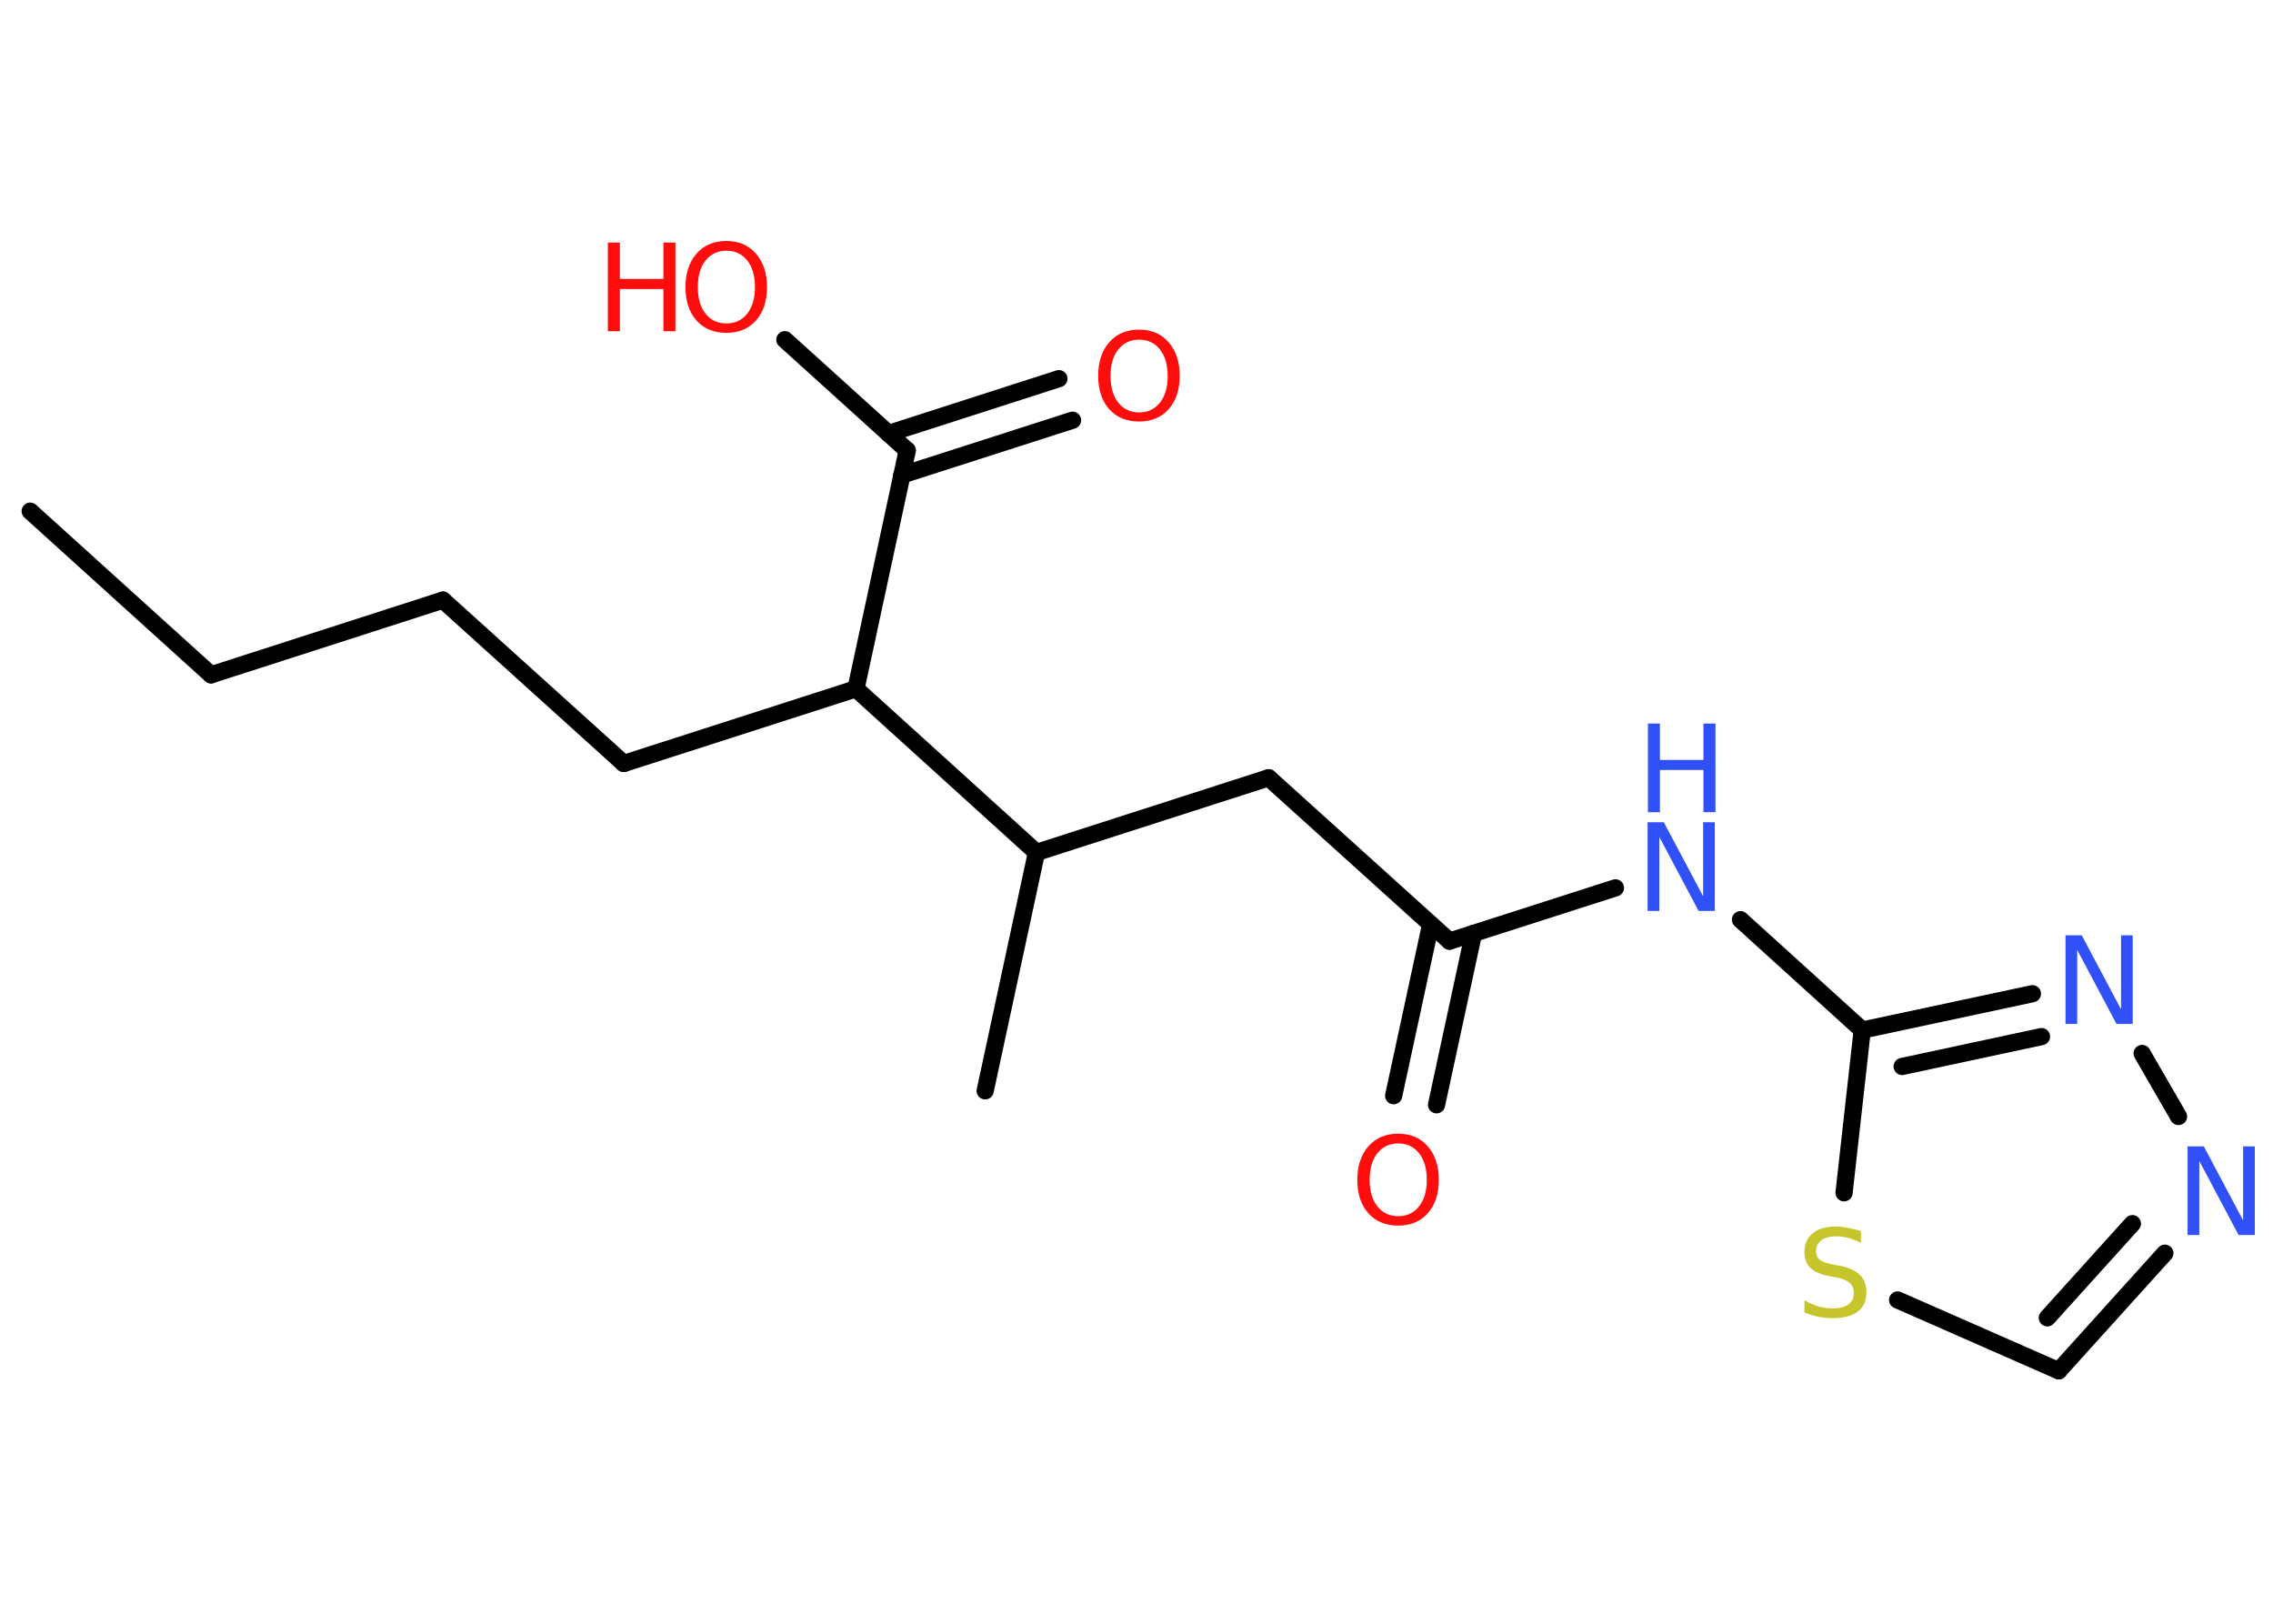<?xml version='1.0' encoding='UTF-8'?>
<!DOCTYPE svg PUBLIC "-//W3C//DTD SVG 1.1//EN" "http://www.w3.org/Graphics/SVG/1.1/DTD/svg11.dtd">
<svg version='1.2' xmlns='http://www.w3.org/2000/svg' xmlns:xlink='http://www.w3.org/1999/xlink' width='70.0mm' height='50.0mm' viewBox='0 0 70.0 50.0'>
  <desc>Generated by the Chemistry Development Kit (http://github.com/cdk)</desc>
  <g stroke-linecap='round' stroke-linejoin='round' stroke='#000000' stroke-width='.53' fill='#FF0D0D'>
    <rect x='.0' y='.0' width='70.0' height='50.0' fill='#FFFFFF' stroke='none'/>
    <g id='mol1' class='mol'>
      <line id='mol1bnd1' class='bond' x1='.93' y1='15.74' x2='6.5' y2='20.78'/>
      <line id='mol1bnd2' class='bond' x1='6.5' y1='20.78' x2='13.64' y2='18.48'/>
      <line id='mol1bnd3' class='bond' x1='13.64' y1='18.48' x2='19.21' y2='23.51'/>
      <line id='mol1bnd4' class='bond' x1='19.21' y1='23.51' x2='26.36' y2='21.21'/>
      <line id='mol1bnd5' class='bond' x1='26.36' y1='21.21' x2='27.94' y2='13.87'/>
      <g id='mol1bnd6' class='bond'>
        <line x1='27.36' y1='13.35' x2='32.61' y2='11.66'/>
        <line x1='27.77' y1='14.63' x2='33.03' y2='12.94'/>
      </g>
      <line id='mol1bnd7' class='bond' x1='27.94' y1='13.87' x2='24.17' y2='10.46'/>
      <line id='mol1bnd8' class='bond' x1='26.36' y1='21.21' x2='31.92' y2='26.25'/>
      <line id='mol1bnd9' class='bond' x1='31.92' y1='26.25' x2='30.34' y2='33.59'/>
      <line id='mol1bnd10' class='bond' x1='31.92' y1='26.25' x2='39.07' y2='23.95'/>
      <line id='mol1bnd11' class='bond' x1='39.07' y1='23.95' x2='44.64' y2='28.98'/>
      <g id='mol1bnd12' class='bond'>
        <line x1='45.38' y1='28.74' x2='44.24' y2='34.02'/>
        <line x1='44.06' y1='28.46' x2='42.92' y2='33.74'/>
      </g>
      <line id='mol1bnd13' class='bond' x1='44.64' y1='28.98' x2='49.75' y2='27.34'/>
      <line id='mol1bnd14' class='bond' x1='53.6' y1='28.32' x2='57.35' y2='31.72'/>
      <g id='mol1bnd15' class='bond'>
        <line x1='62.59' y1='30.6' x2='57.35' y2='31.72'/>
        <line x1='62.87' y1='31.92' x2='58.58' y2='32.84'/>
      </g>
      <line id='mol1bnd16' class='bond' x1='65.97' y1='32.44' x2='67.09' y2='34.38'/>
      <g id='mol1bnd17' class='bond'>
        <line x1='63.4' y1='42.21' x2='66.67' y2='38.59'/>
        <line x1='63.05' y1='40.58' x2='65.67' y2='37.68'/>
      </g>
      <line id='mol1bnd18' class='bond' x1='63.4' y1='42.21' x2='58.44' y2='40.03'/>
      <line id='mol1bnd19' class='bond' x1='57.35' y1='31.72' x2='56.79' y2='36.73'/>
      <path id='mol1atm7' class='atom' d='M35.08 10.46q-.4 .0 -.64 .3q-.24 .3 -.24 .82q.0 .52 .24 .82q.24 .3 .64 .3q.4 .0 .64 -.3q.24 -.3 .24 -.82q.0 -.52 -.24 -.82q-.24 -.3 -.64 -.3zM35.08 10.15q.57 .0 .91 .39q.34 .39 .34 1.03q.0 .65 -.34 1.03q-.34 .38 -.91 .38q-.58 .0 -.92 -.38q-.34 -.38 -.34 -1.03q.0 -.64 .34 -1.03q.34 -.39 .92 -.39z' stroke='none'/>
      <g id='mol1atm8' class='atom'>
        <path d='M22.37 7.72q-.4 .0 -.64 .3q-.24 .3 -.24 .82q.0 .52 .24 .82q.24 .3 .64 .3q.4 .0 .64 -.3q.24 -.3 .24 -.82q.0 -.52 -.24 -.82q-.24 -.3 -.64 -.3zM22.37 7.42q.57 .0 .91 .39q.34 .39 .34 1.03q.0 .65 -.34 1.03q-.34 .38 -.91 .38q-.58 .0 -.92 -.38q-.34 -.38 -.34 -1.03q.0 -.64 .34 -1.03q.34 -.39 .92 -.39z' stroke='none'/>
        <path d='M18.72 7.47h.37v1.12h1.34v-1.12h.37v2.73h-.37v-1.3h-1.34v1.3h-.37v-2.73z' stroke='none'/>
      </g>
      <path id='mol1atm13' class='atom' d='M43.06 35.21q-.4 .0 -.64 .3q-.24 .3 -.24 .82q.0 .52 .24 .82q.24 .3 .64 .3q.4 .0 .64 -.3q.24 -.3 .24 -.82q.0 -.52 -.24 -.82q-.24 -.3 -.64 -.3zM43.06 34.91q.57 .0 .91 .39q.34 .39 .34 1.03q.0 .65 -.34 1.03q-.34 .38 -.91 .38q-.58 .0 -.92 -.38q-.34 -.38 -.34 -1.03q.0 -.64 .34 -1.03q.34 -.39 .92 -.39z' stroke='none'/>
      <g id='mol1atm14' class='atom'>
        <path d='M50.75 25.32h.49l1.21 2.28v-2.28h.36v2.73h-.5l-1.21 -2.28v2.28h-.36v-2.73z' stroke='none' fill='#3050F8'/>
        <path d='M50.75 22.28h.37v1.12h1.34v-1.12h.37v2.73h-.37v-1.3h-1.34v1.3h-.37v-2.73z' stroke='none' fill='#3050F8'/>
      </g>
      <path id='mol1atm16' class='atom' d='M63.62 28.8h.49l1.21 2.28v-2.28h.36v2.73h-.5l-1.21 -2.28v2.28h-.36v-2.73z' stroke='none' fill='#3050F8'/>
      <path id='mol1atm17' class='atom' d='M67.38 35.3h.49l1.21 2.28v-2.28h.36v2.73h-.5l-1.21 -2.28v2.28h-.36v-2.73z' stroke='none' fill='#3050F8'/>
      <path id='mol1atm19' class='atom' d='M57.31 37.91v.36q-.21 -.1 -.39 -.15q-.19 -.05 -.36 -.05q-.3 .0 -.47 .12q-.16 .12 -.16 .33q.0 .18 .11 .27q.11 .09 .41 .15l.22 .04q.41 .08 .61 .28q.2 .2 .2 .53q.0 .4 -.27 .6q-.27 .2 -.78 .2q-.19 .0 -.41 -.04q-.22 -.04 -.45 -.13v-.38q.22 .13 .44 .19q.22 .06 .42 .06q.32 .0 .49 -.12q.17 -.12 .17 -.35q.0 -.2 -.12 -.31q-.12 -.11 -.4 -.17l-.22 -.04q-.41 -.08 -.6 -.26q-.18 -.18 -.18 -.49q.0 -.36 .25 -.57q.25 -.21 .7 -.21q.19 .0 .39 .04q.2 .04 .41 .1z' stroke='none' fill='#C6C62C'/>
    </g>
  </g>
</svg>
